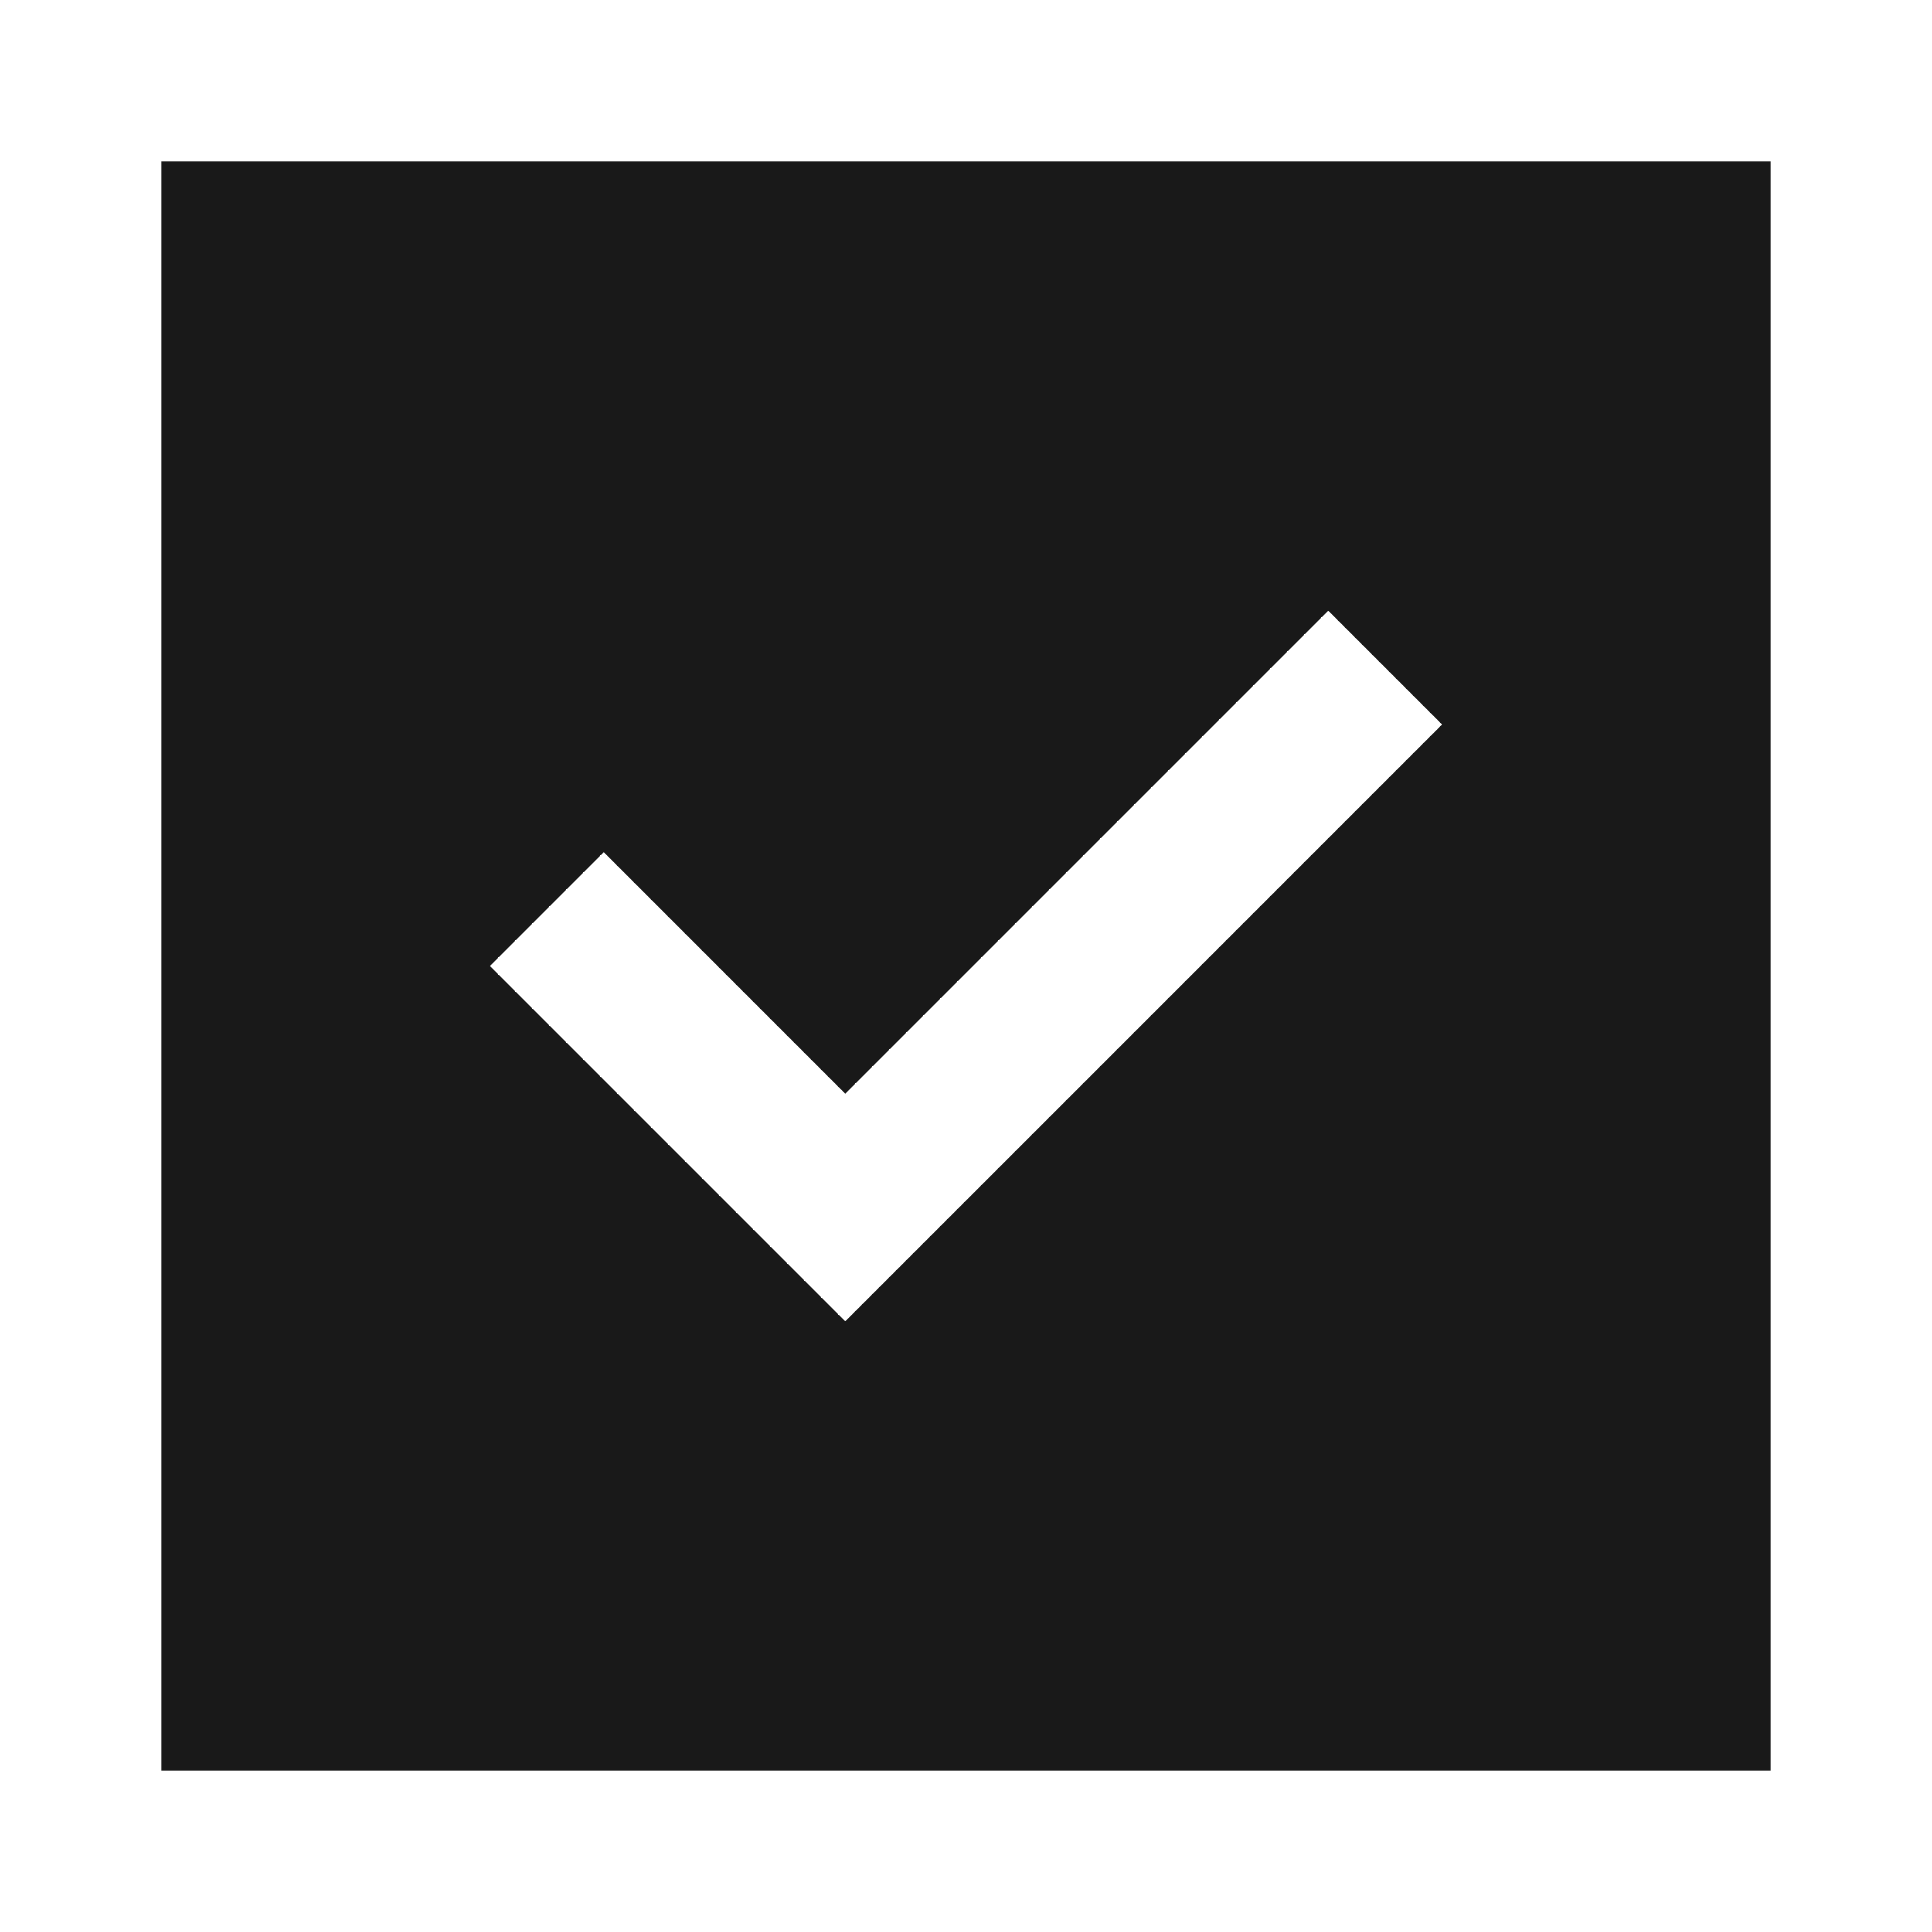 <svg width="24" height="24" viewBox="0 0 24 24" fill="none" xmlns="http://www.w3.org/2000/svg">
<path d="M2 2H22V22H2V2ZM17.914 9L16.5 7.586L10.5 13.586L7.5 10.586L6.086 12L10.5 16.414L17.914 9Z" fill="black" fill-opacity="0.9" style="fill:black;fill-opacity:0.9;"/>
</svg>
